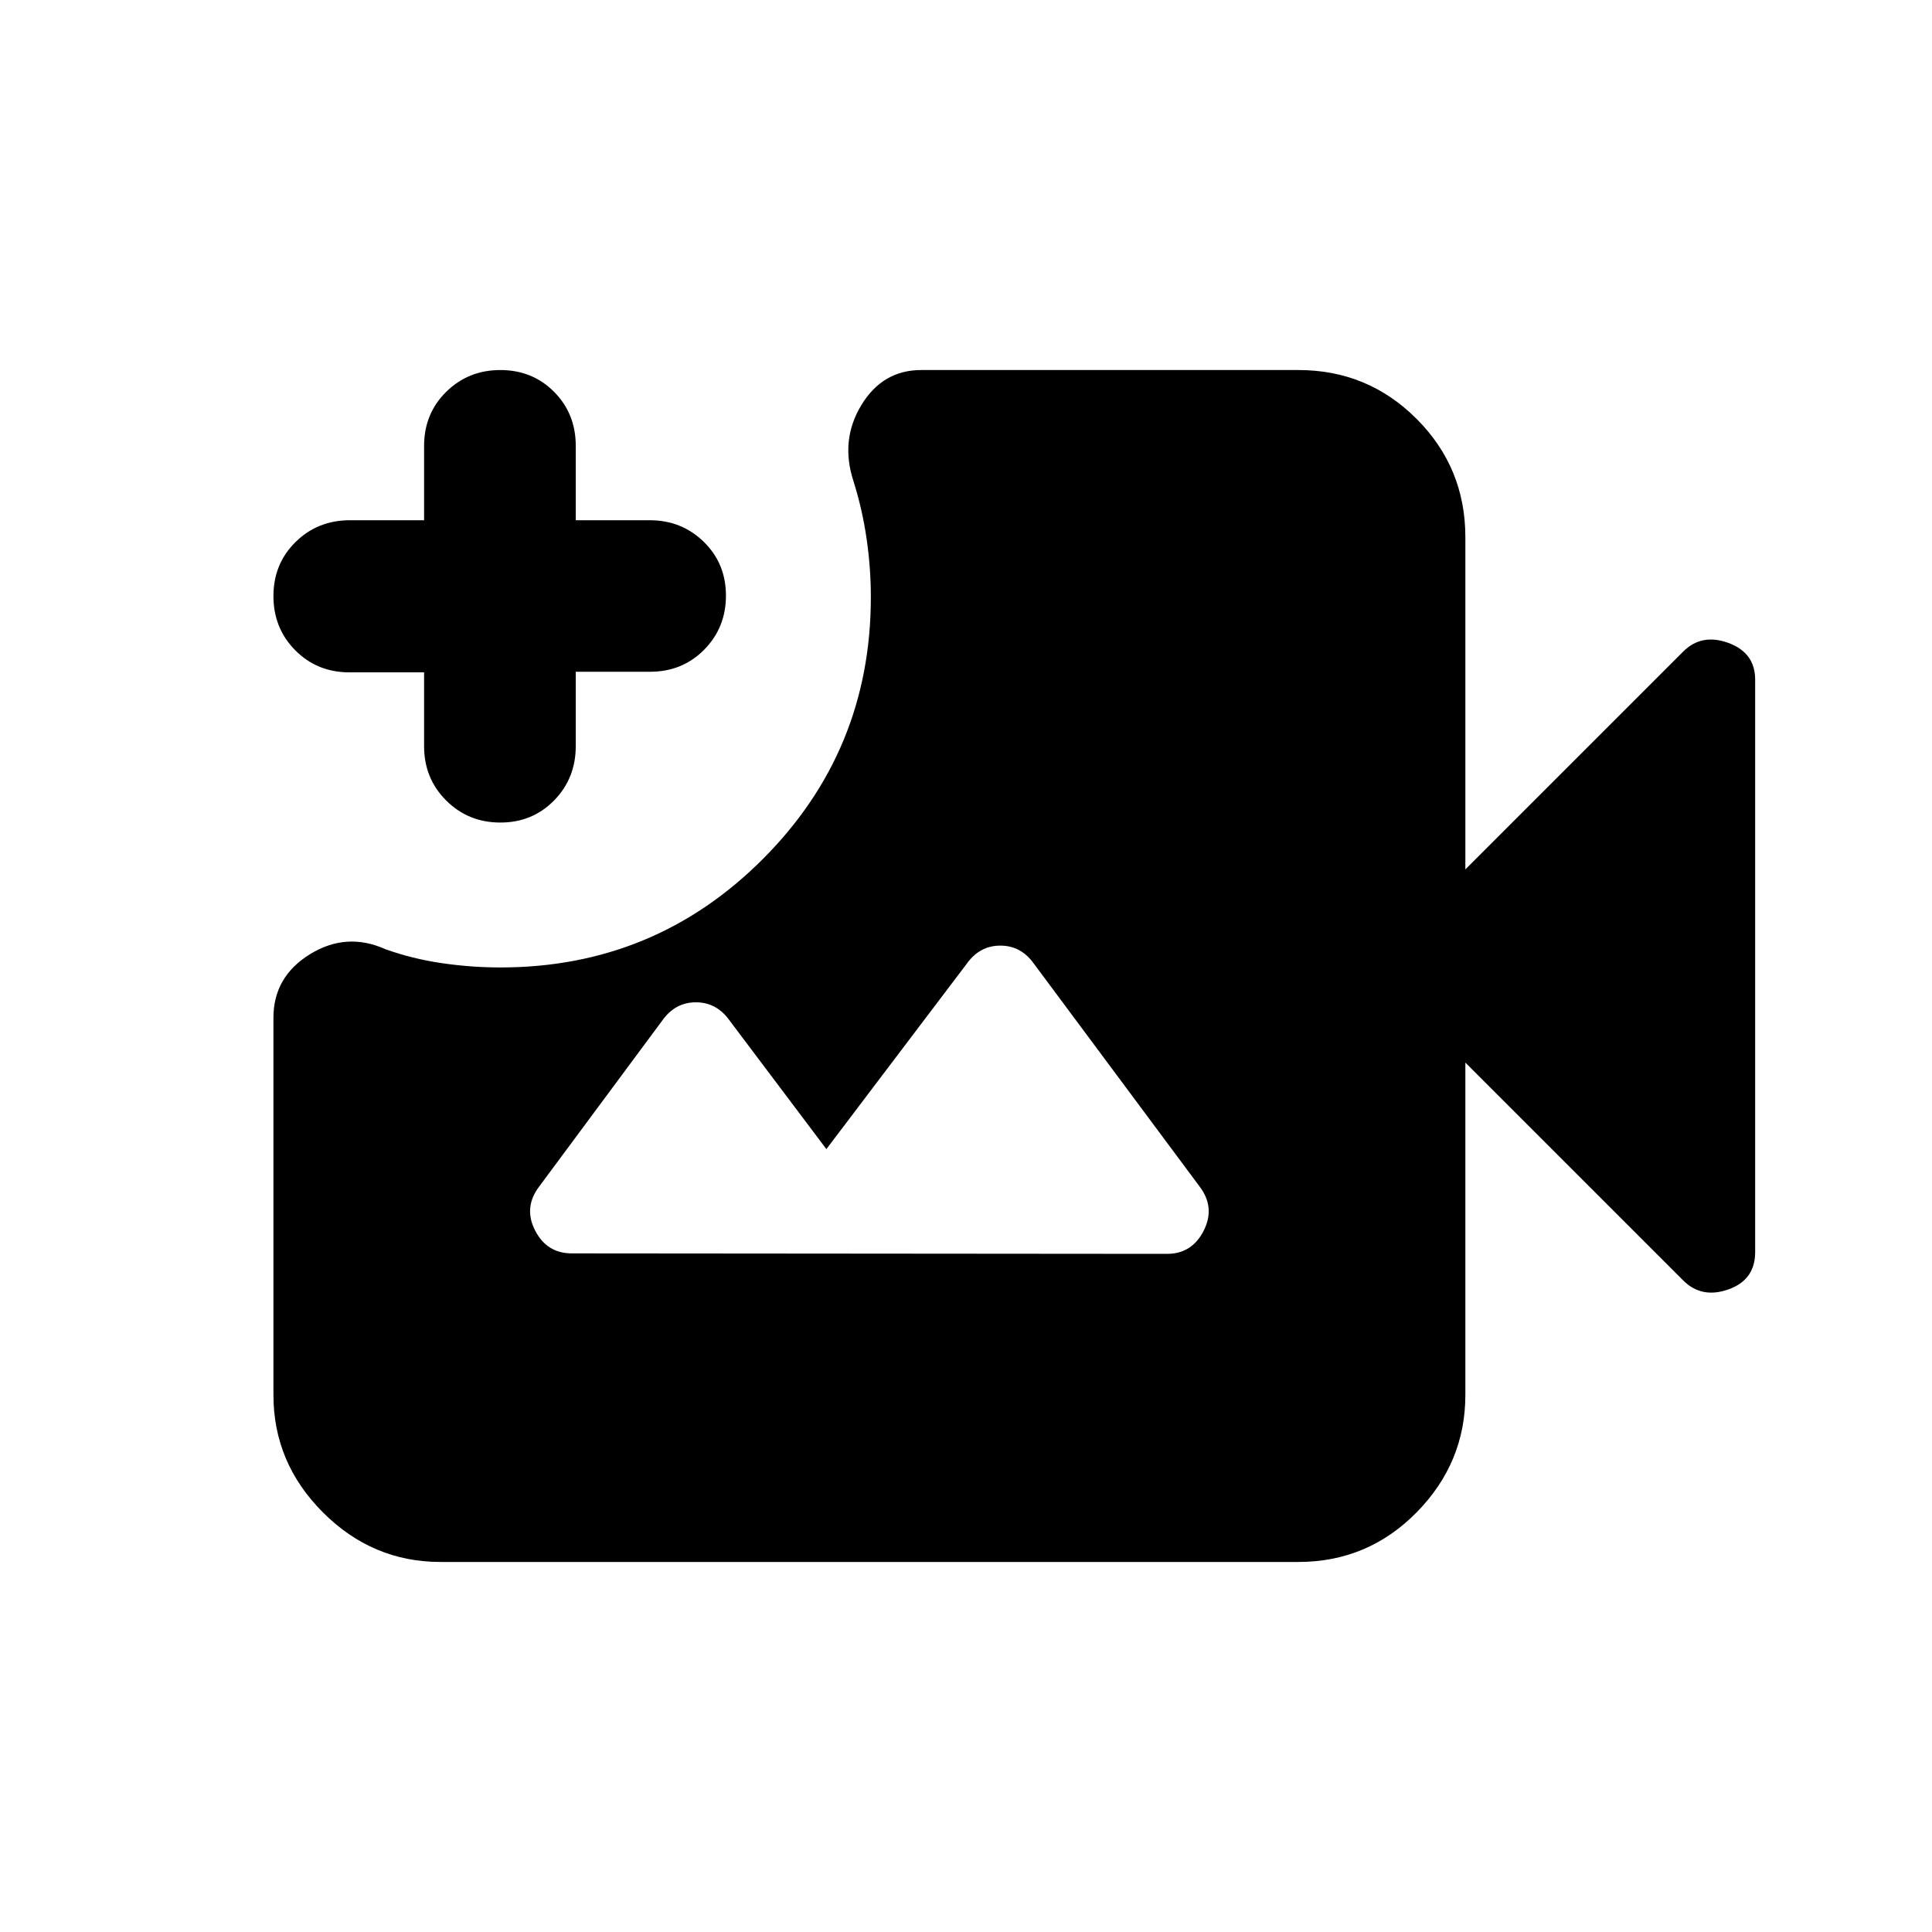 <svg xmlns="http://www.w3.org/2000/svg" height="20" viewBox="0 -960 960 960" width="20"><path d="M218.87-183.87q-33.78 0-58.39-24.61t-24.61-58.39v-187.41q0-20.37 18.15-31.57 18.15-11.19 37.53-2.48 13.3 4.76 27.94 6.91 14.64 2.14 29.2 2.14 76.5 0 130.26-53.77 53.77-53.76 53.77-130.26 0-14.56-2.14-29.2-2.15-14.64-6.49-28.39-6.66-20.4 3.92-37.82 10.58-17.41 29.73-17.41h187.44q34.46 0 58.71 24.26 24.24 24.26 24.24 58.74V-528l108.22-108.22q9.19-9.19 22.49-4.31 13.29 4.89 13.29 18.23v284.48q0 13.8-13.29 18.52-13.3 4.71-22.49-4.48L728.13-432v165.13q0 33.78-24.26 58.39t-58.74 24.61H218.87Zm29.75-367.41q-15.92 0-26.91-10.95-10.98-10.95-10.98-26.97v-36.71h-37.07q-16.07 0-26.93-10.95t-10.86-26.97q0-16.01 10.98-26.84 10.98-10.83 27.05-10.83h36.83v-36.96q0-16.01 10.98-26.84 10.99-10.83 26.91-10.83 15.93 0 26.7 10.83t10.77 26.84v36.96h36.74q15.93 0 26.91 10.77t10.98 26.69q0 15.93-10.83 26.88t-26.85 10.95h-36.95v36.95q0 16.02-10.77 27t-26.7 10.98Zm35.51 214.08 295.74.24q12.41 0 18.26-11.55 5.85-11.56-2.11-21.99l-82.3-110.67q-6.4-8.96-16.65-8.96-10.26 0-16.66 8.96l-69.78 92.15L362.46-453q-6.4-8.96-16.66-8.96-10.25 0-16.65 8.96l-61.17 82.5q-7.96 10.43-2.11 21.87 5.85 11.43 18.26 11.43Z"/></svg>